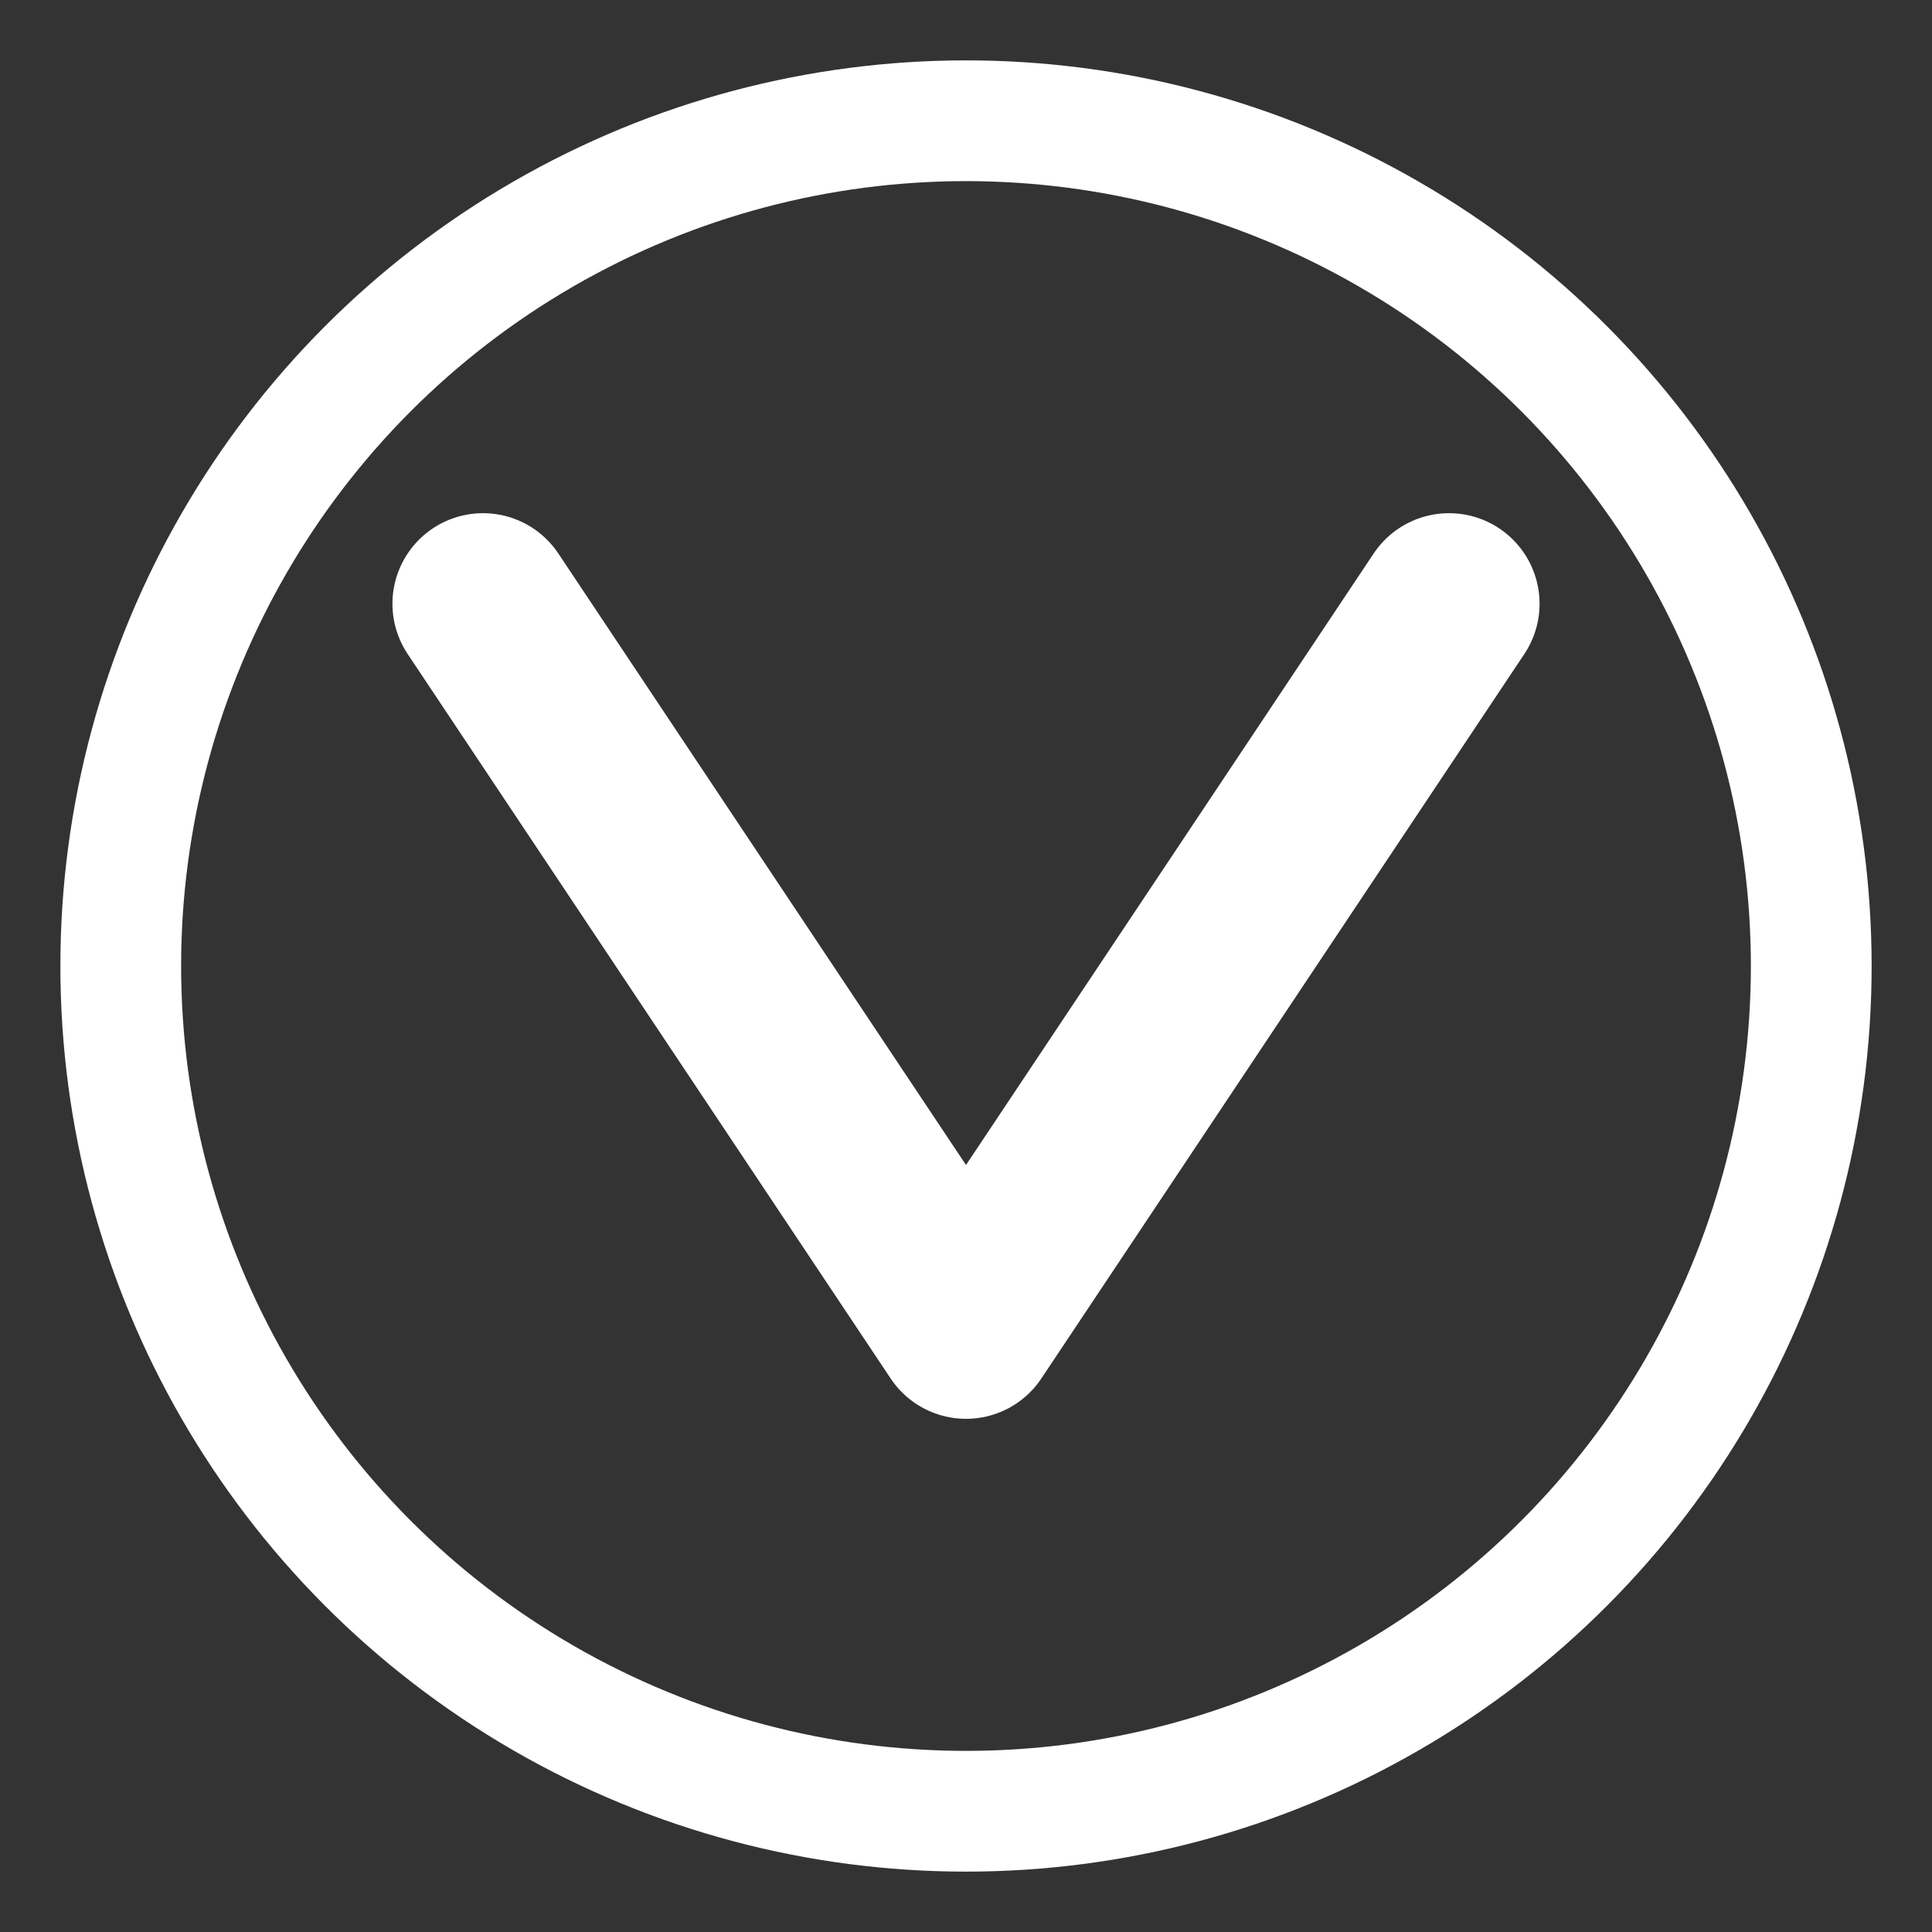 <svg width="16" height="16" viewBox="0 0 16 16" xmlns="http://www.w3.org/2000/svg">
  <rect x="0" y="0" width="16" height="16" fill="#333333" stroke="none"/>
  <!-- Transparent circle with white stroke -->
  <circle cx="8" cy="8" r="7" fill="none" stroke="#fff" stroke-width="1"/>
  <!-- "V" shape with white stroke -->
  <path d="M4 5 L8 11 L12 5" fill="none" stroke="#fff" stroke-width="1.5" stroke-linecap="round" stroke-linejoin="round"/>
</svg>
